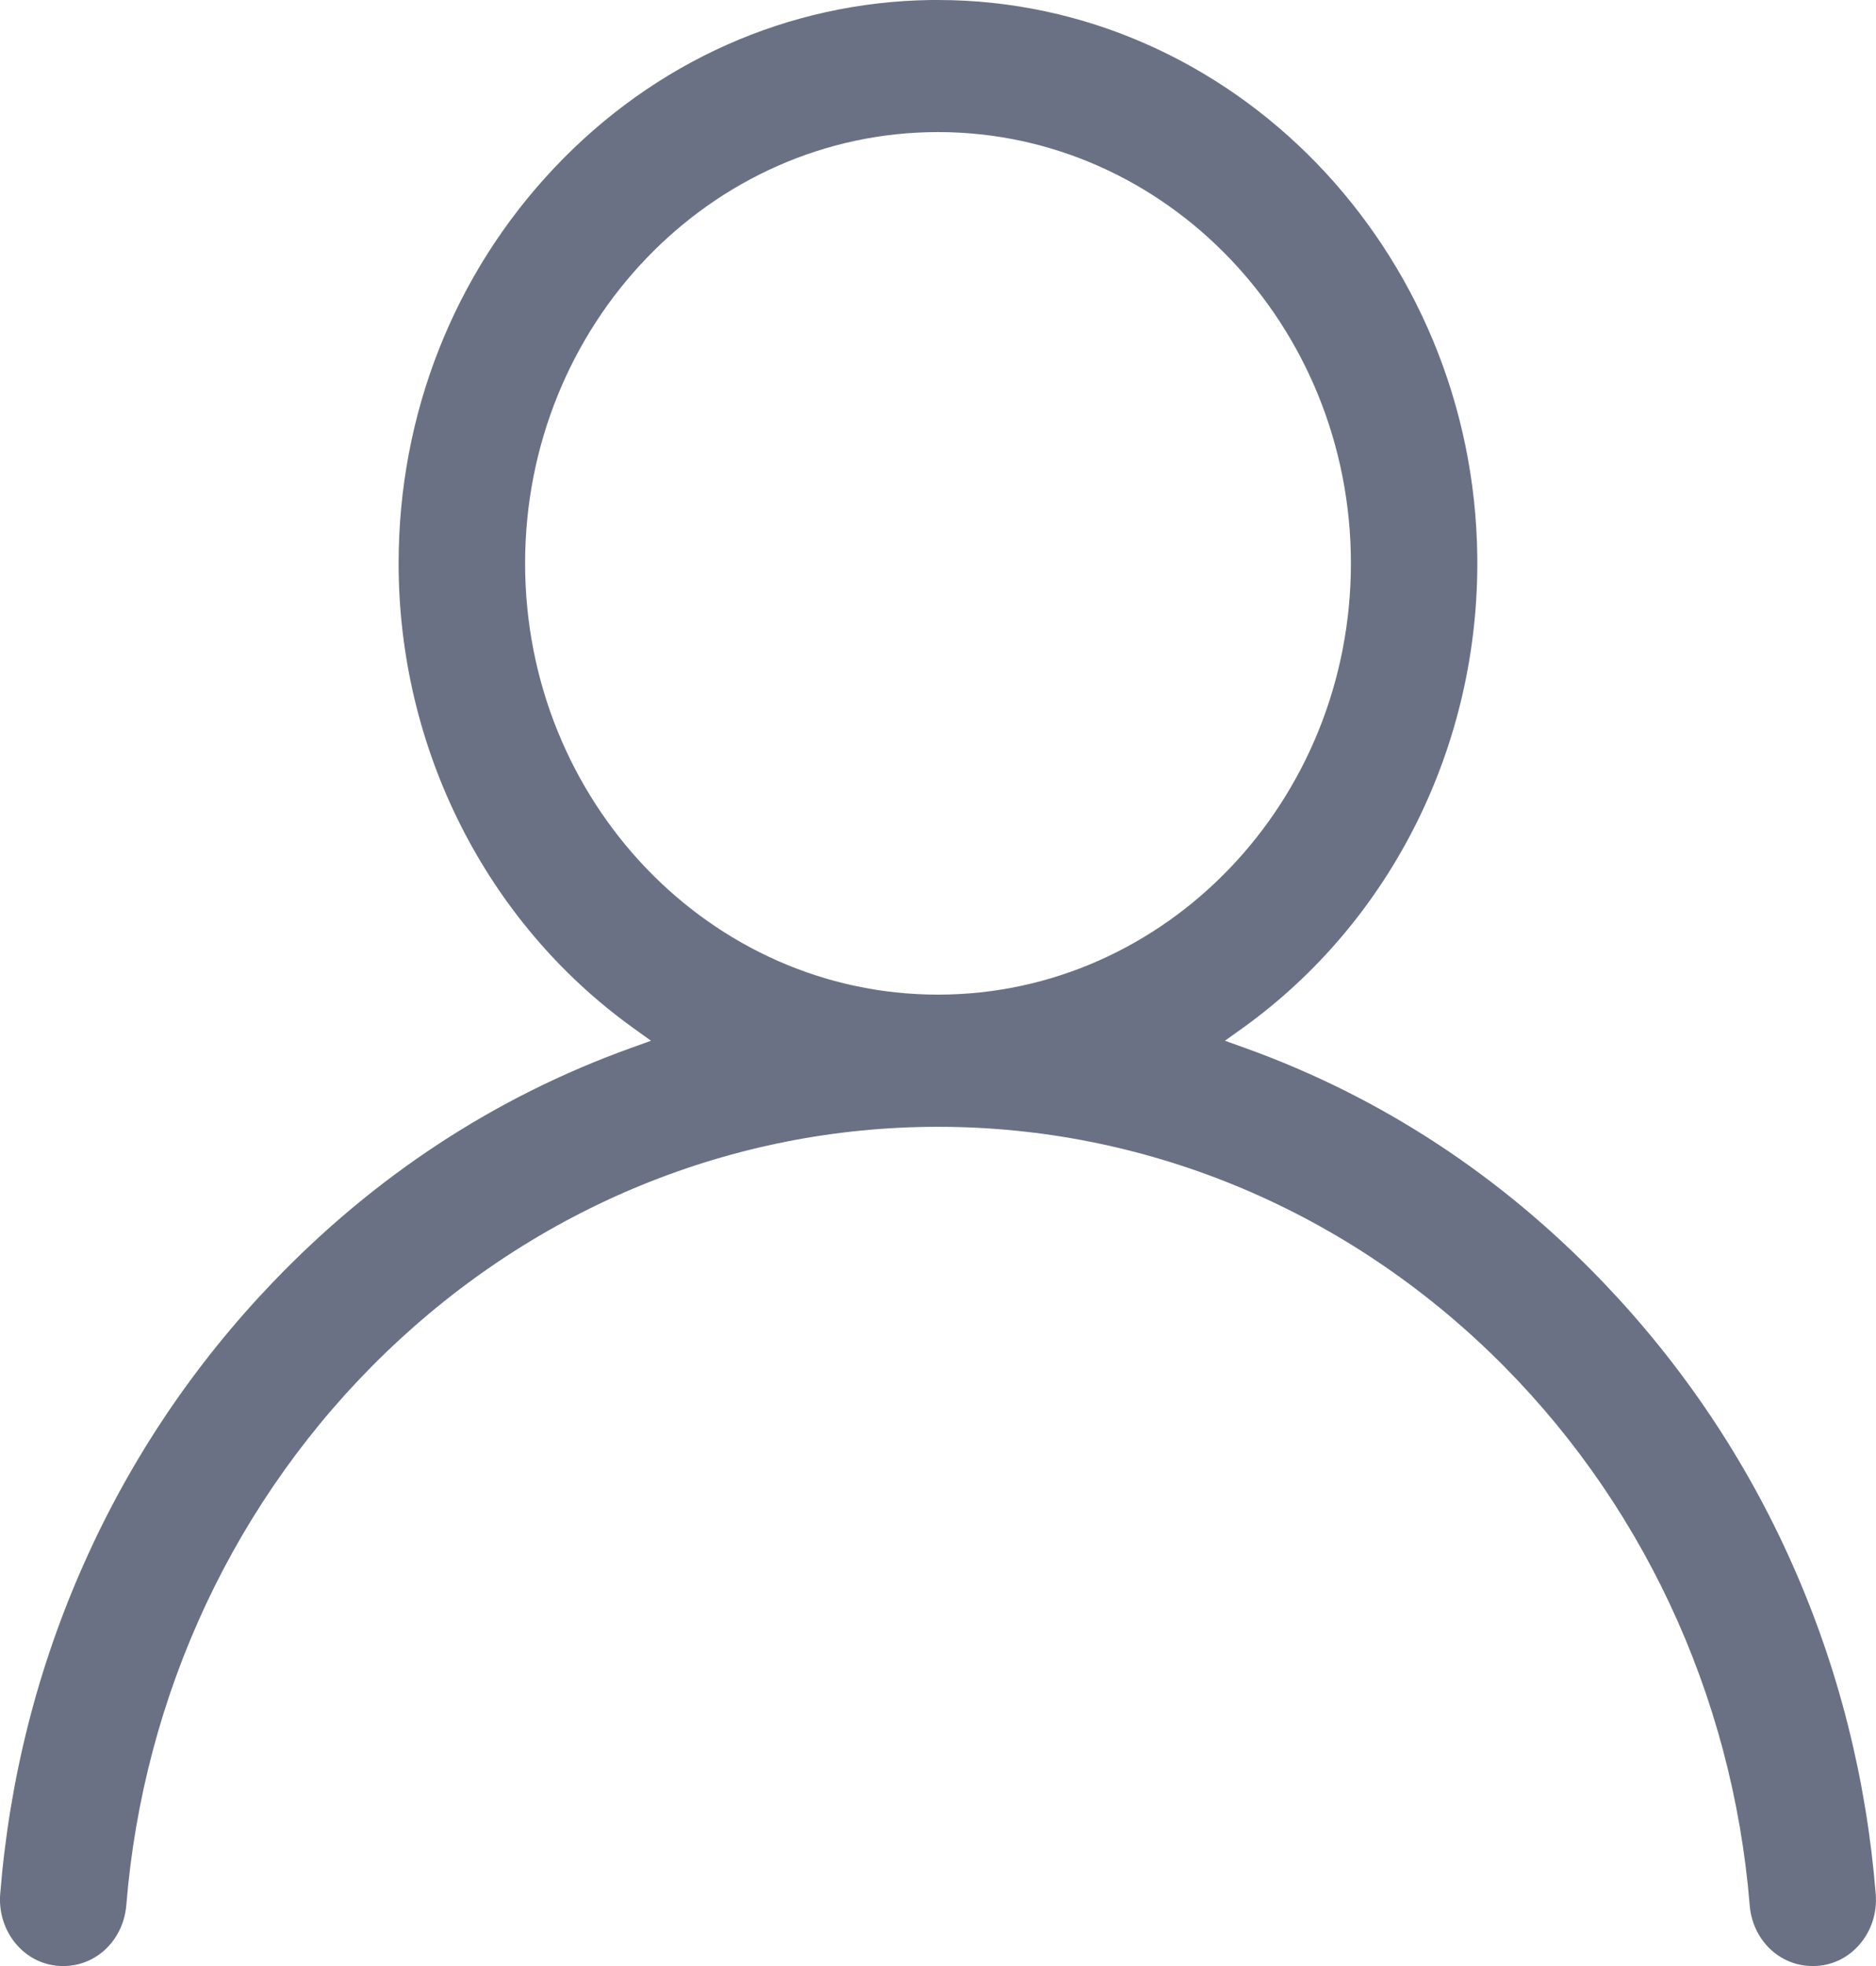 <svg width="21" height="22" viewBox="0 0 21 22" fill="none" xmlns="http://www.w3.org/2000/svg">
<path d="M20.289 22C19.919 22 19.617 21.707 19.586 21.319C19.393 18.953 18.362 16.757 16.682 15.137C14.991 13.507 12.796 12.609 10.5 12.609C8.203 12.609 6.008 13.507 4.318 15.136C2.637 16.757 1.606 18.953 1.414 21.318C1.382 21.707 1.08 22 0.711 22H0.705C0.506 22 0.322 21.916 0.188 21.763C0.054 21.611 -0.014 21.404 0.002 21.197C0.105 19.908 0.42 18.664 0.938 17.501C1.456 16.334 2.168 15.274 3.051 14.352C4.195 13.157 5.542 12.275 7.054 11.73L7.287 11.646L7.084 11.5C5.442 10.319 4.462 8.377 4.462 6.304C4.462 4.637 5.082 3.065 6.207 1.876C7.331 0.688 8.827 0.022 10.421 0C10.447 0 10.473 0 10.499 0C13.792 0 16.5 2.796 16.537 6.233C16.559 8.334 15.579 10.303 13.916 11.5L13.712 11.646L13.946 11.73C15.458 12.275 16.805 13.157 17.949 14.352C18.832 15.275 19.544 16.334 20.062 17.501C20.58 18.664 20.894 19.908 20.997 21.197C21.014 21.404 20.947 21.61 20.812 21.763C20.678 21.916 20.494 22 20.295 22H20.289ZM10.5 1.478C7.951 1.478 5.878 3.643 5.878 6.304C5.878 8.966 7.951 11.13 10.5 11.13C13.048 11.13 15.122 8.966 15.122 6.304C15.122 3.643 13.048 1.478 10.5 1.478Z" fill="#6B7185"/>
</svg>
